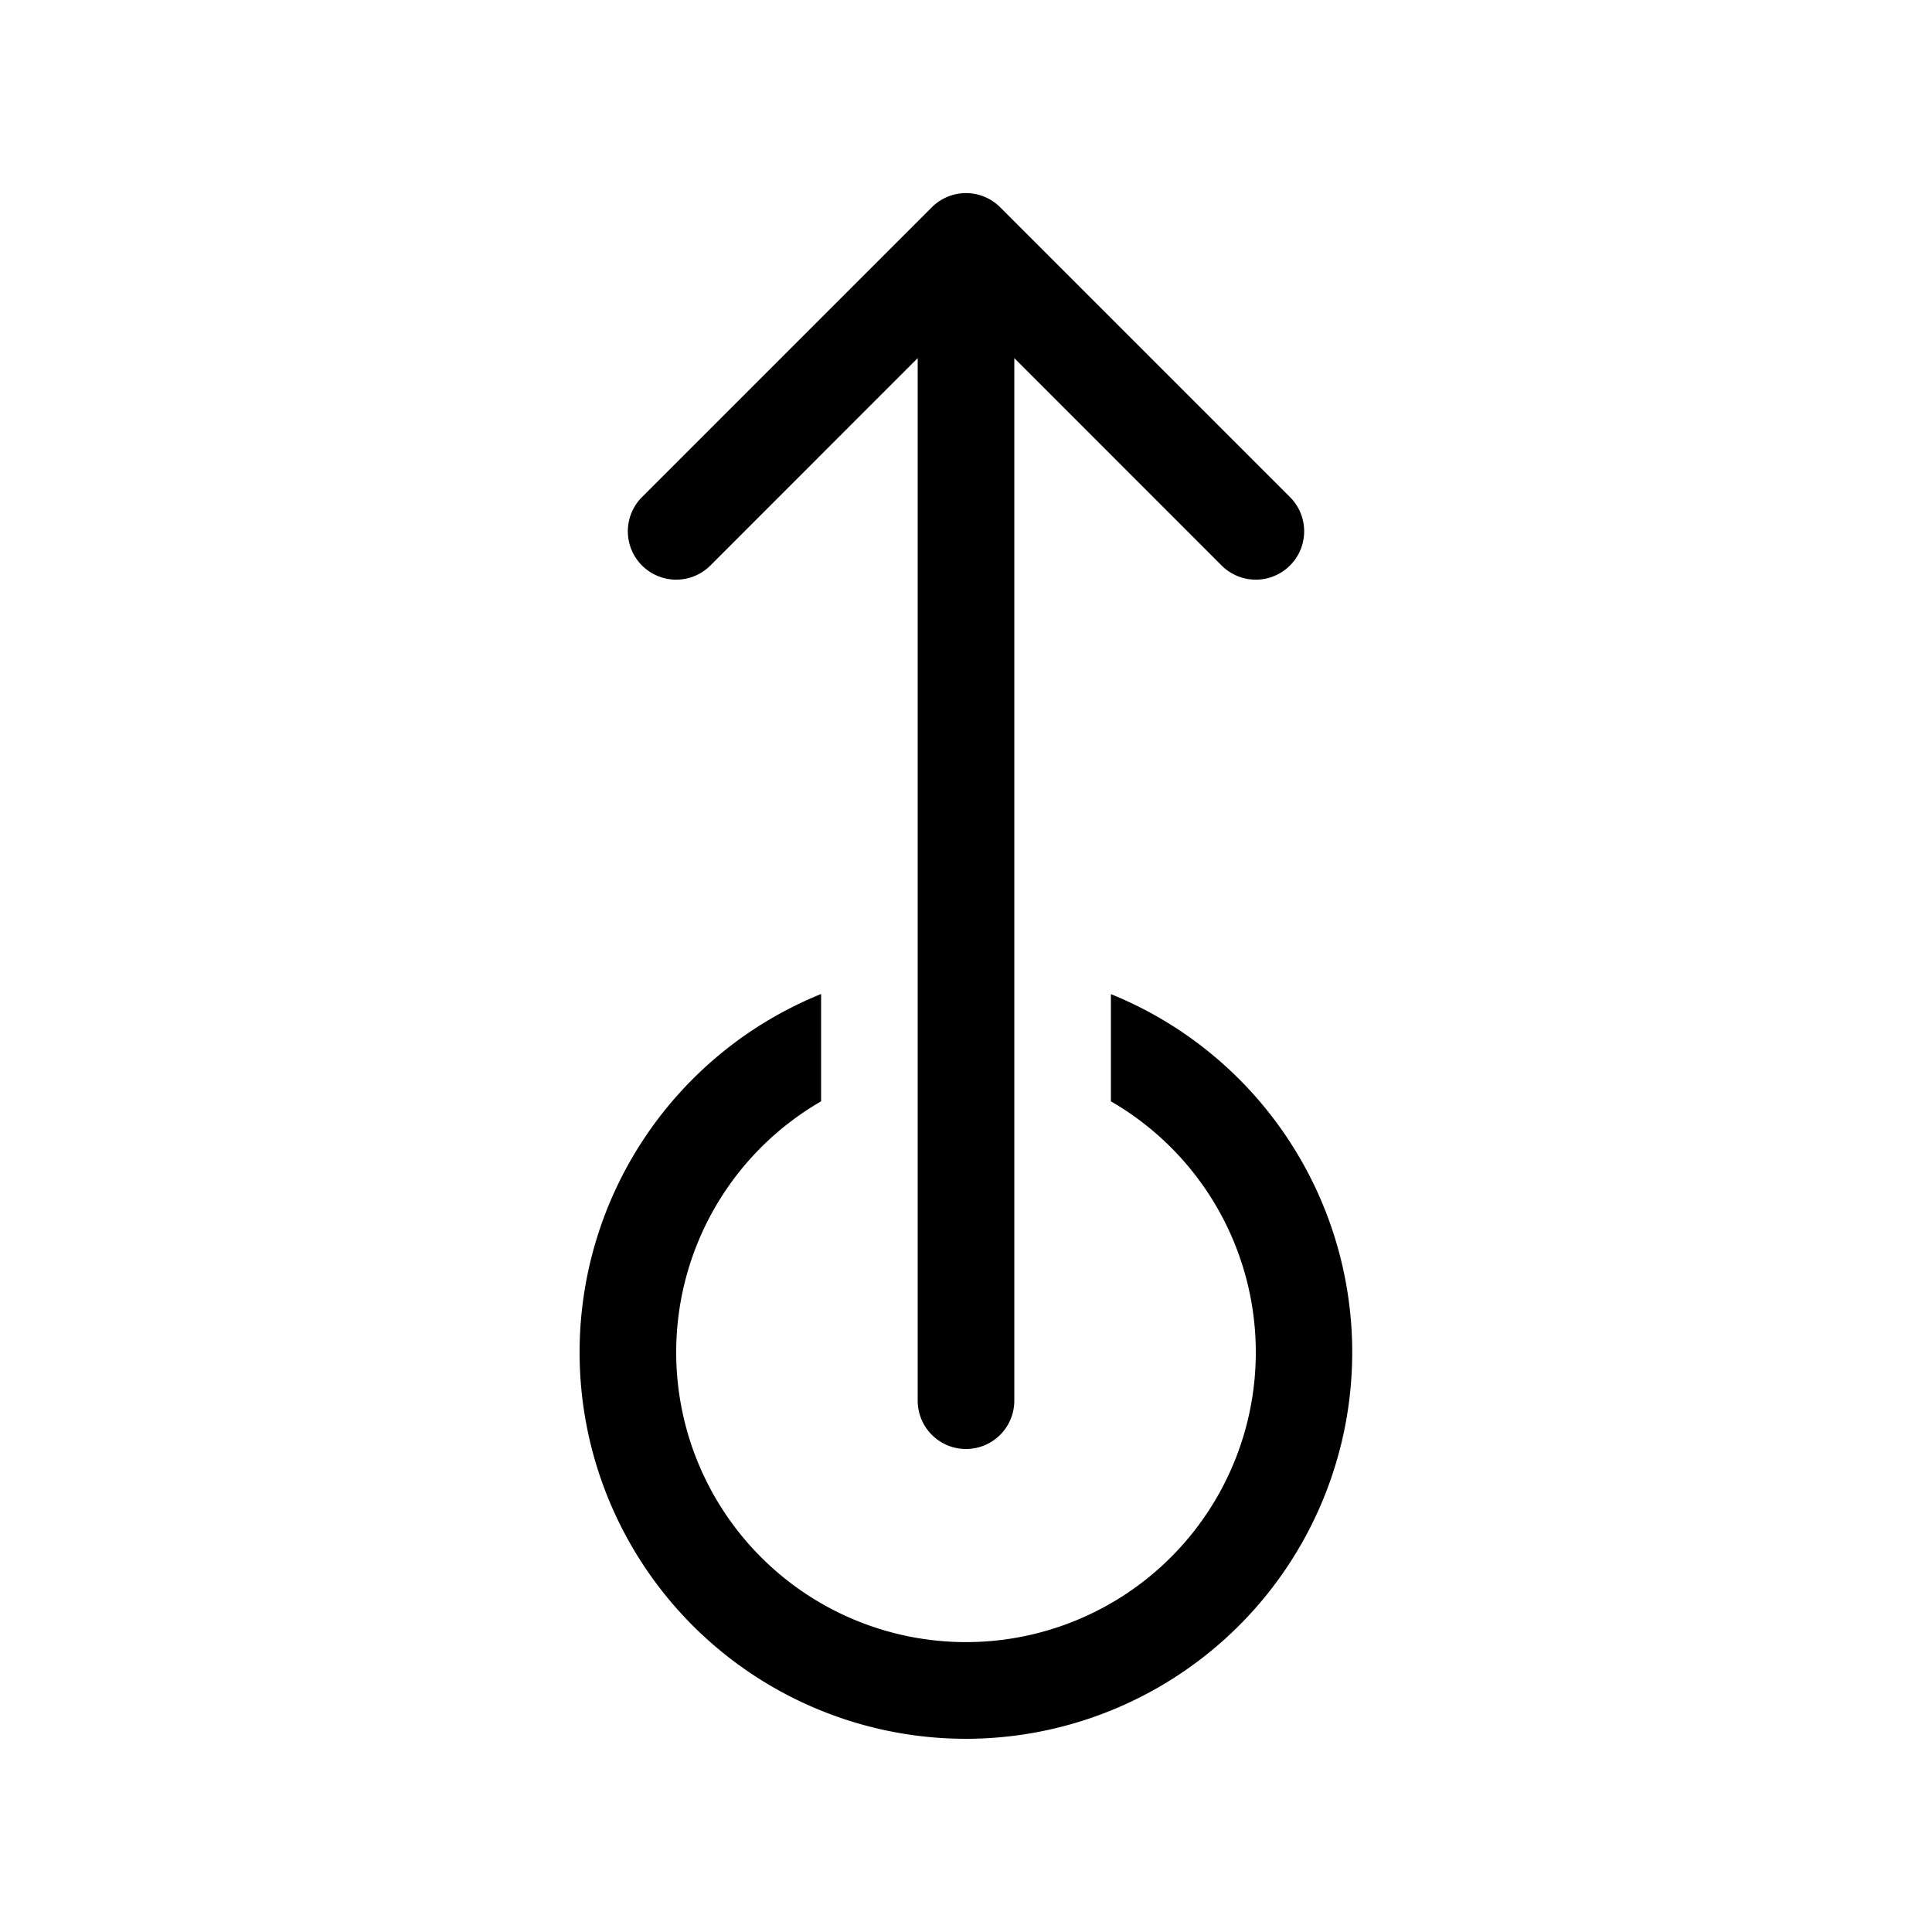<svg xmlns="http://www.w3.org/2000/svg" width="1em" height="1em" viewBox="0 0 20 20"><path fill="currentColor" d="M10.354 2.146a.5.5 0 0 0-.708 0l-3 3a.5.5 0 1 0 .708.708L9.5 3.707V14.5a.5.5 0 0 0 1 0V3.707l2.146 2.147a.5.5 0 0 0 .708-.708zM6 14a4.001 4.001 0 0 1 2.5-3.71v1.111a3 3 0 1 0 3 0v-1.11A4.001 4.001 0 0 1 10 18a4 4 0 0 1-4-4"/></svg>
